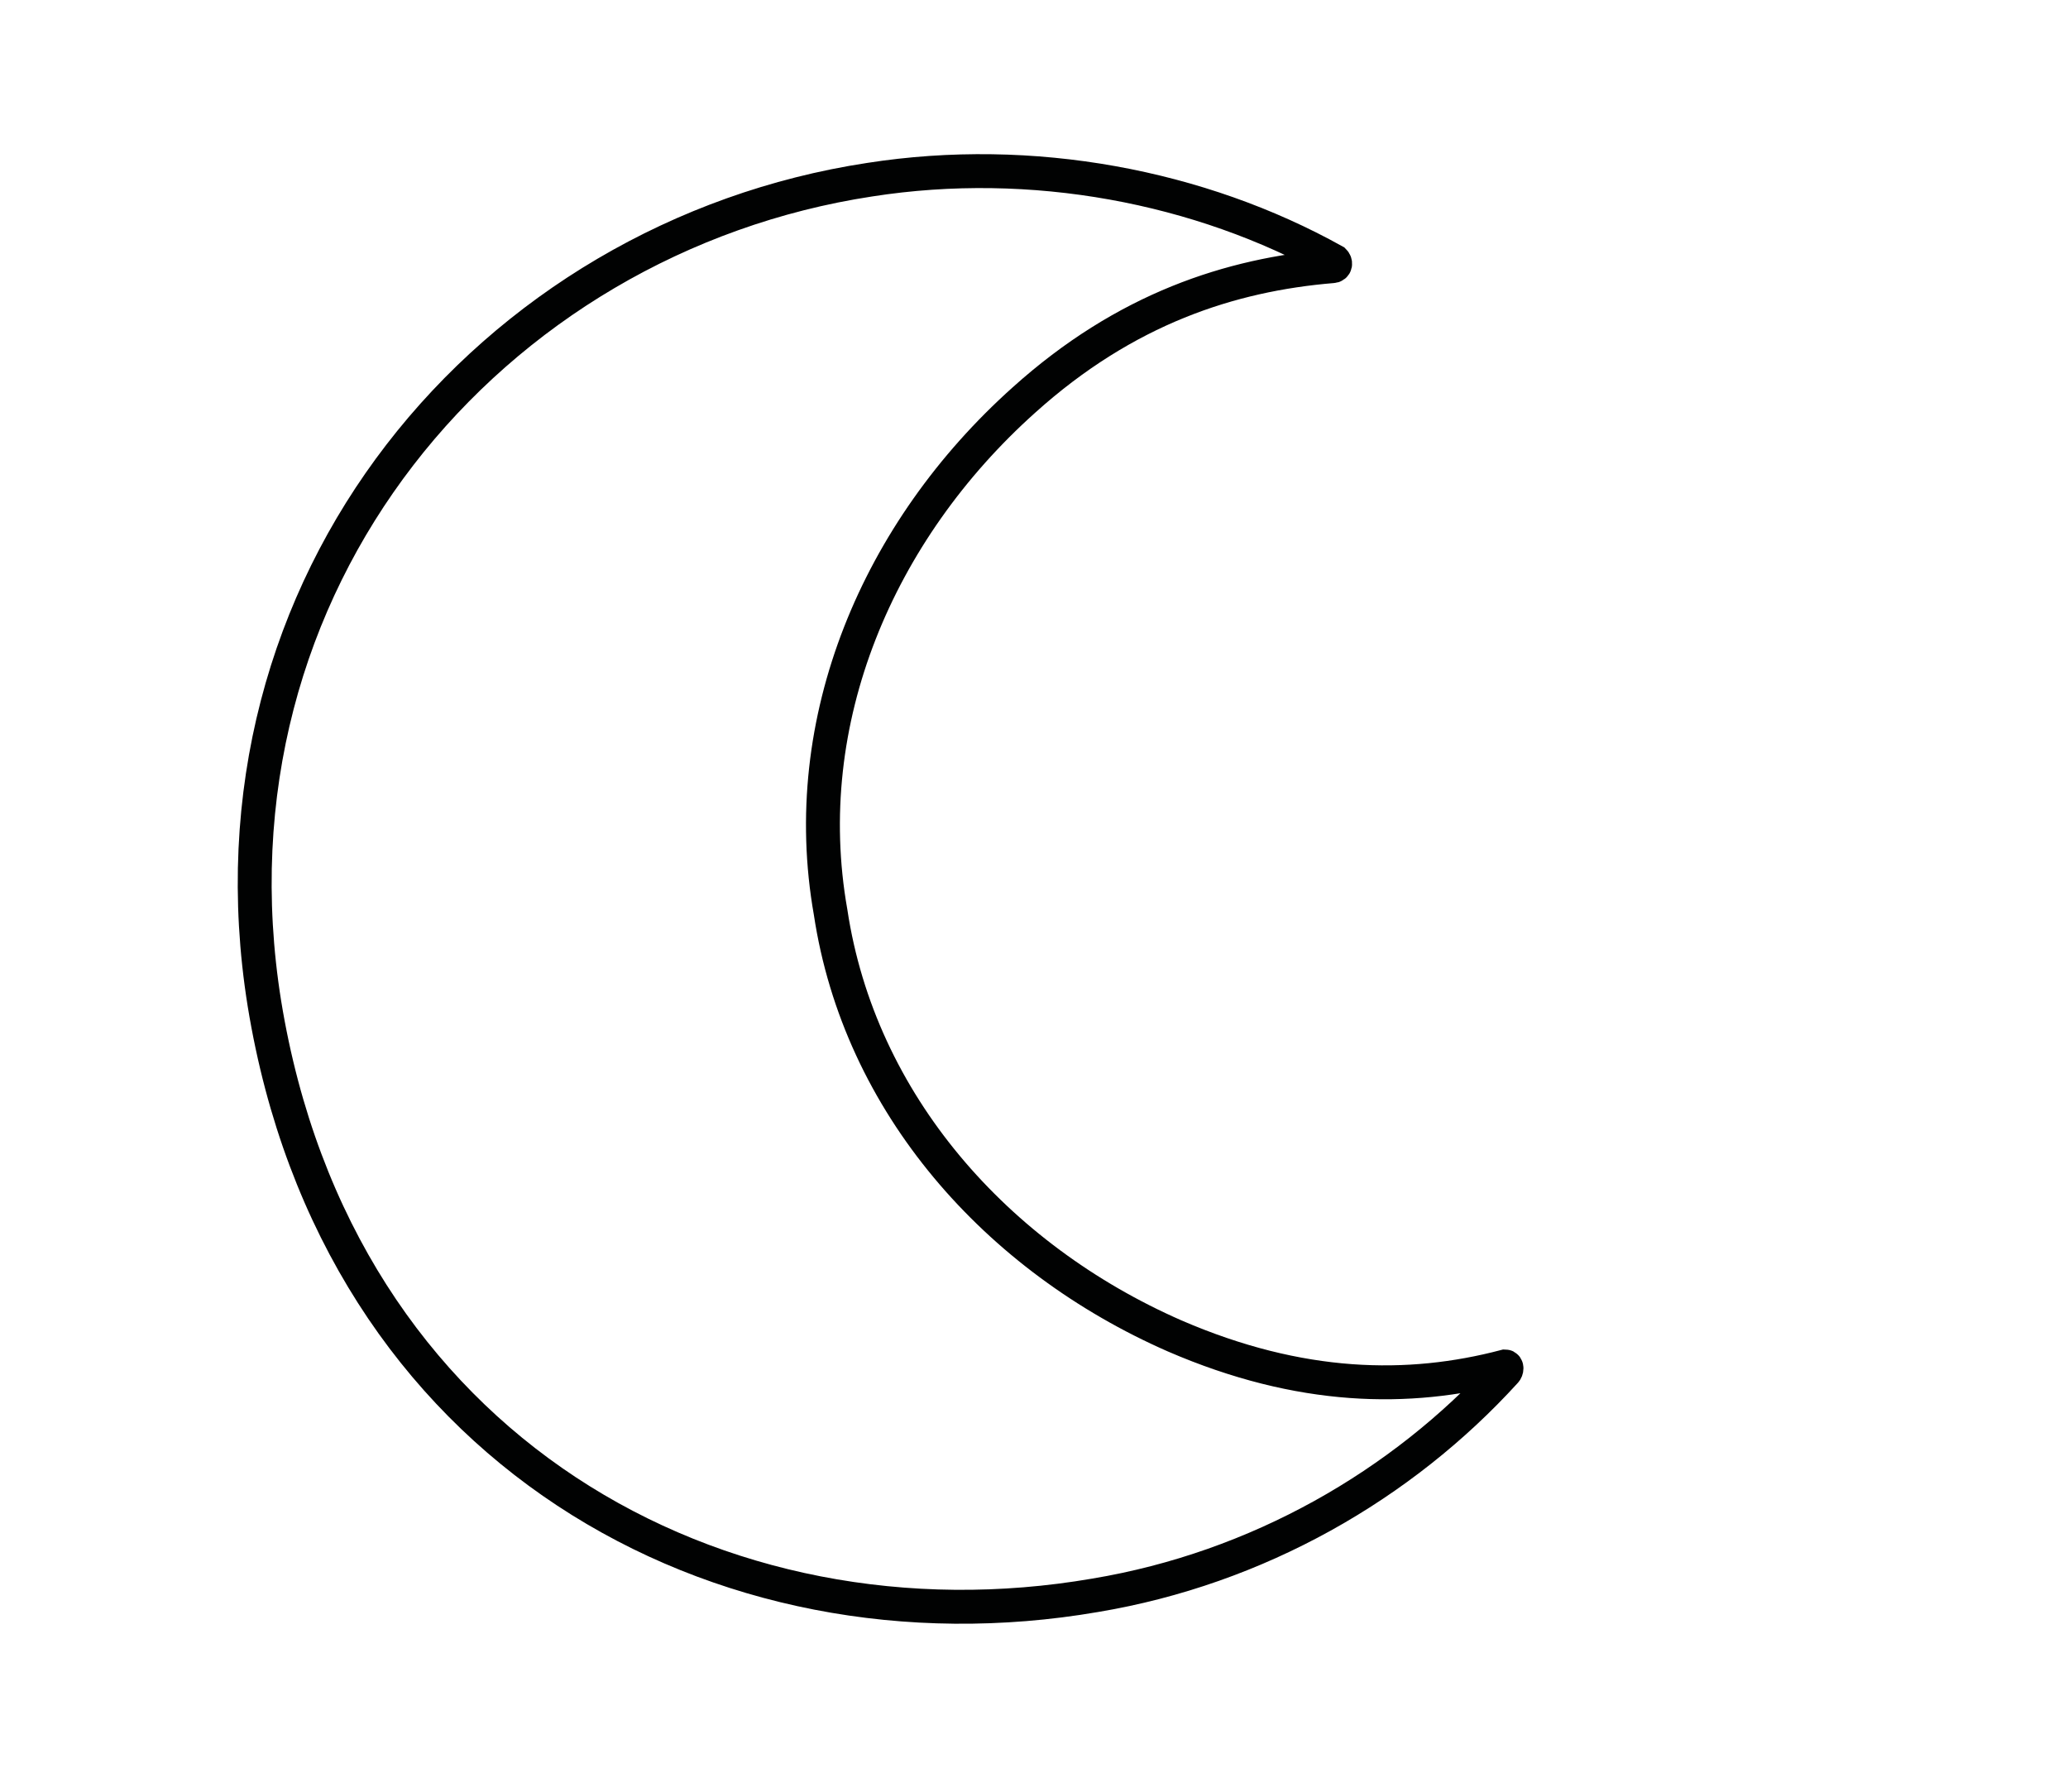 <?xml version="1.0" encoding="utf-8"?>
<!-- Generator: Adobe Illustrator 19.0.0, SVG Export Plug-In . SVG Version: 6.00 Build 0)  -->
<svg version="1.1" id="Camada_1" xmlns="http://www.w3.org/2000/svg" xmlns:xlink="http://www.w3.org/1999/xlink" x="0px" y="0px"
	 viewBox="0 0 122 105.7" style="enable-background:new 0 0 122 105.7;" xml:space="preserve">
<style type="text/css">
	.st0{fill:none;stroke:#010202;stroke-width:2;stroke-miterlimit:10;}
</style>
<path id="XMLID_344_" class="st0" d="M69.3,78.8c-10.5-4.6-18.6-13.7-20.3-25C47,42.5,51.8,31.3,60.4,23.6c6-5.4,12.2-7.4,18.2-7.9
	c0.2,0,0.2-0.2,0.1-0.3c-7.9-4.4-17.8-6.3-27.4-4.8C29,14,11.6,34.3,15.6,59.2l0,0c4.3,26.4,26.9,38.7,49,34.9
	c9.6-1.6,18.1-6.5,24.2-13.2c0.1-0.1,0.1-0.3,0-0.3C83.1,82.1,76.7,82,69.3,78.8z"/>
<g id="XMLID_159_">
</g>
<g id="XMLID_160_">
</g>
<g id="XMLID_263_">
</g>
<g id="XMLID_264_">
</g>
<g id="XMLID_265_">
</g>
<g id="XMLID_266_">
</g>
<g id="XMLID_267_">
</g>
<g id="XMLID_268_">
</g>
<g id="XMLID_269_">
</g>
<g id="XMLID_270_">
</g>
<g id="XMLID_271_">
</g>
<g id="XMLID_272_">
</g>
<g id="XMLID_273_">
</g>
<g id="XMLID_274_">
</g>
<g id="XMLID_275_">
</g>
</svg>
